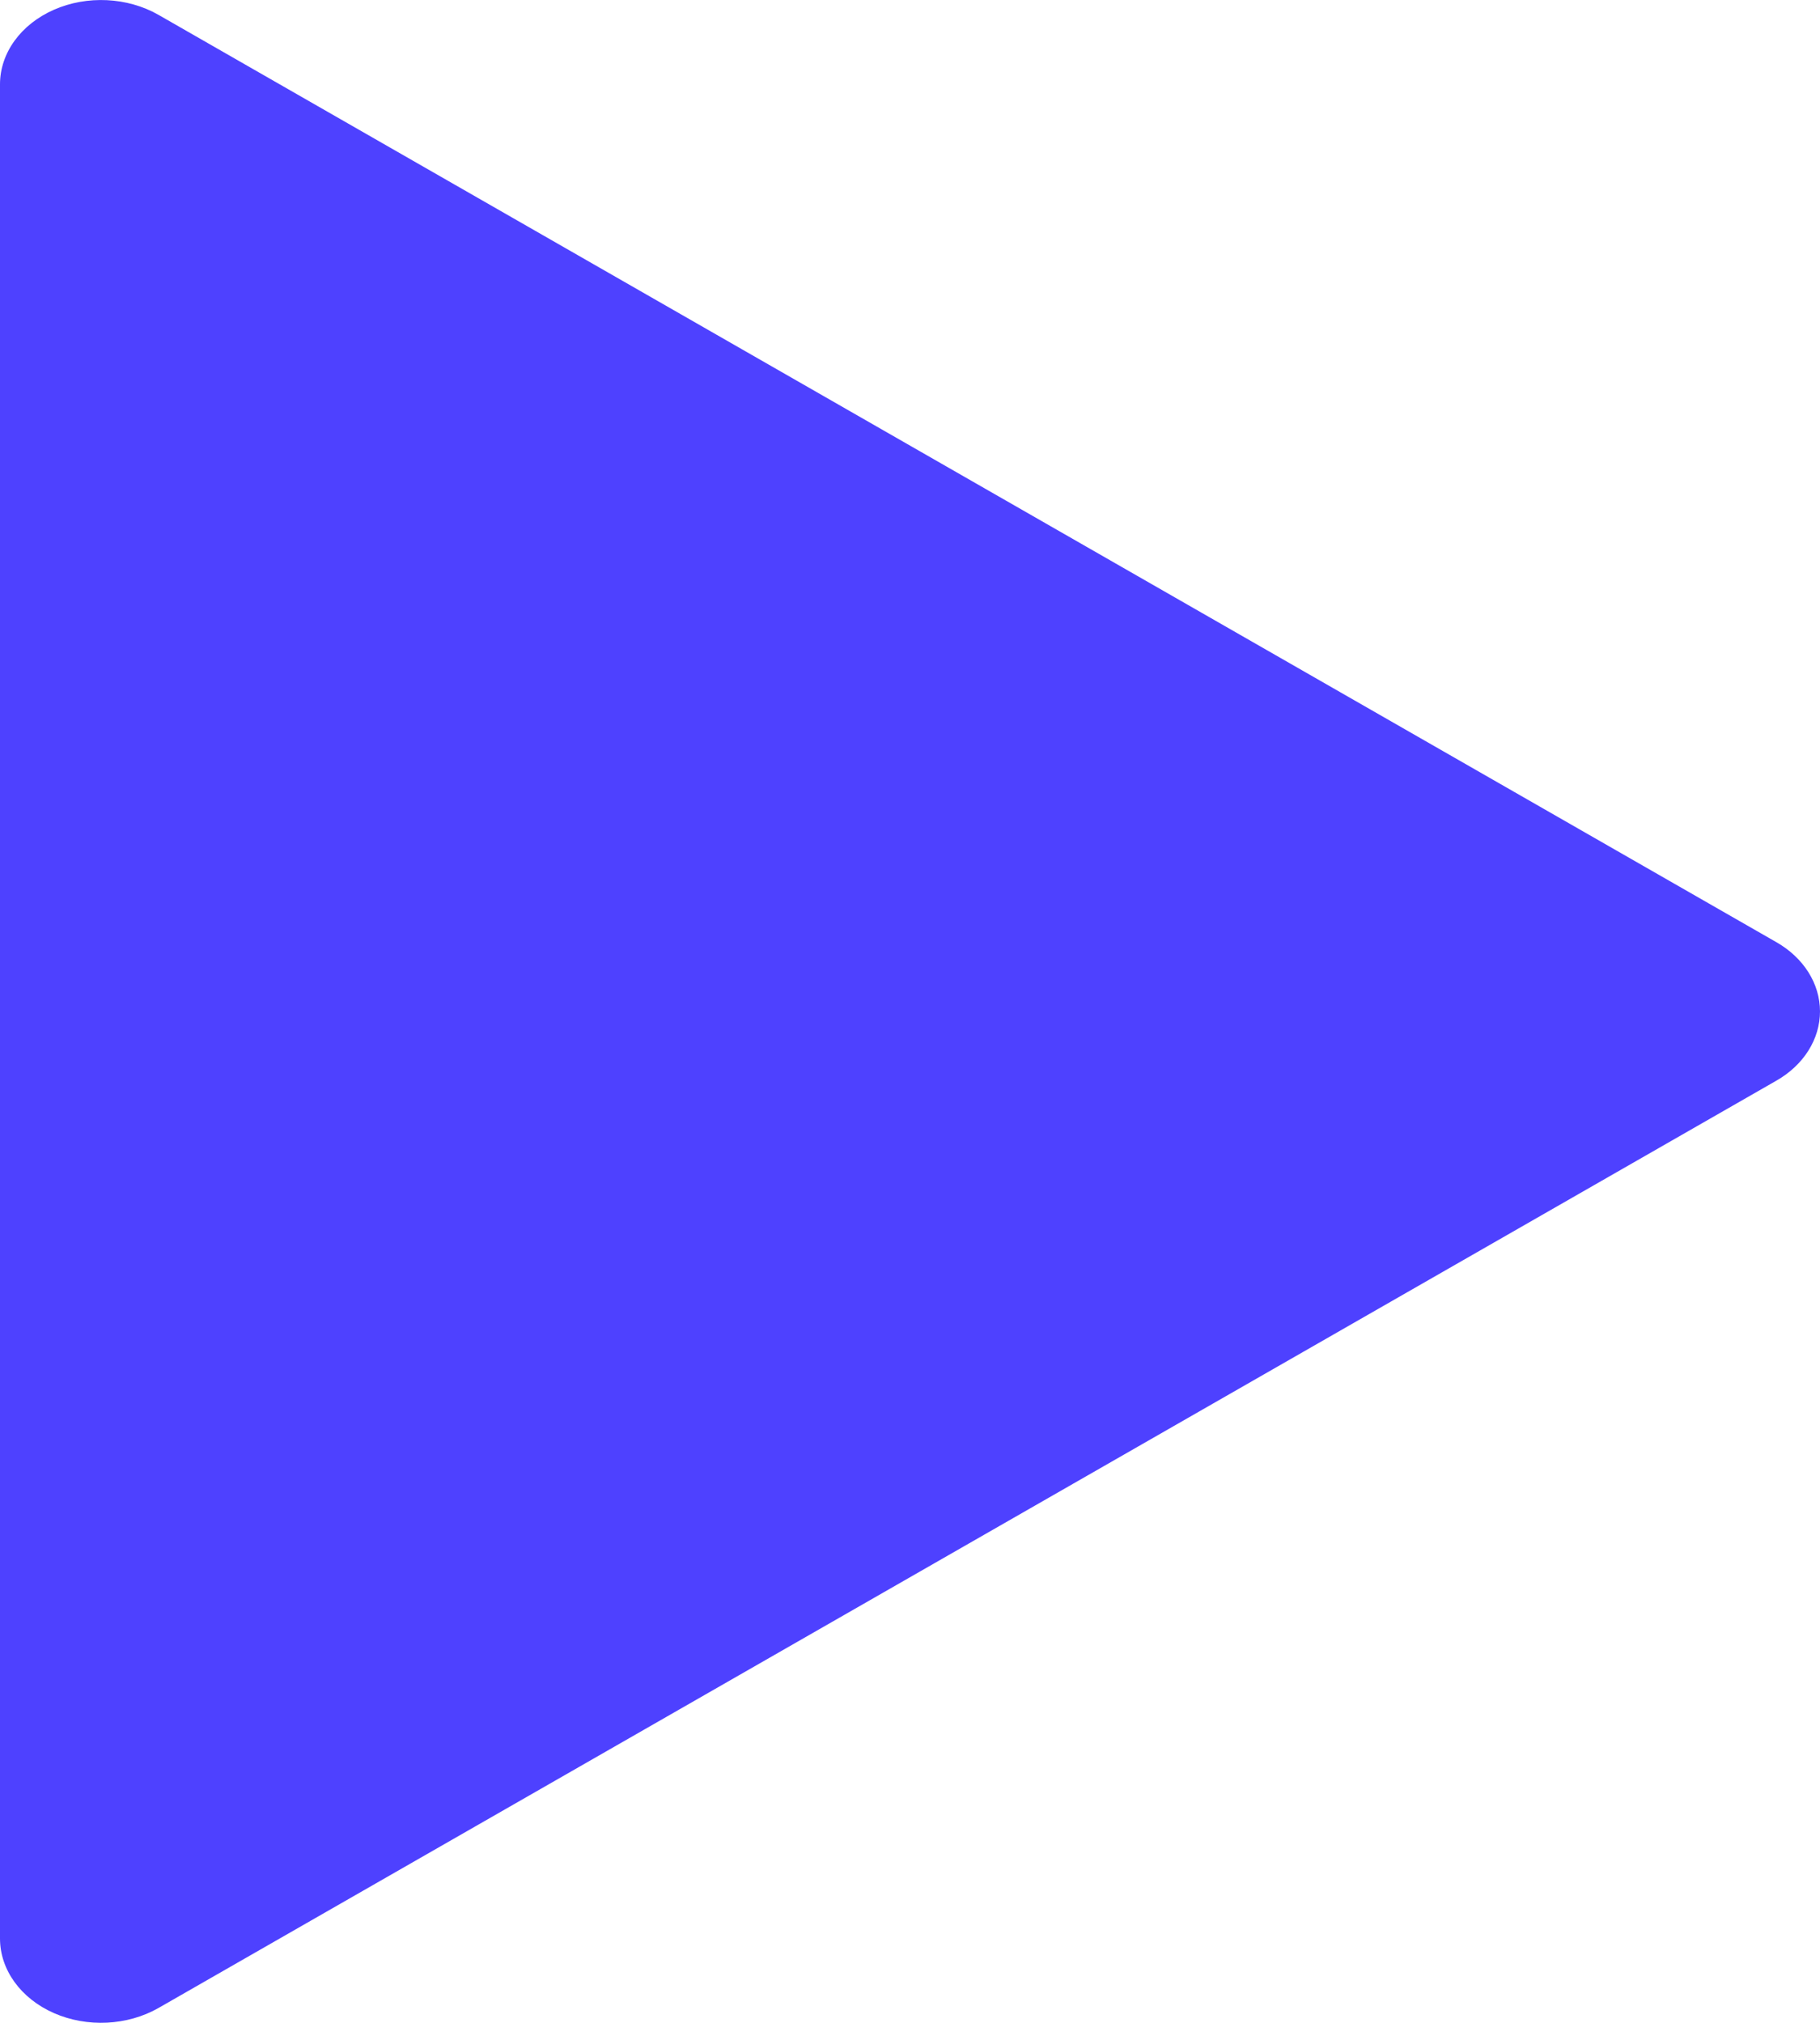 <?xml version="1.0" encoding="UTF-8"?>
<svg width="9px" height="10px" viewBox="0 0 9 10" version="1.1" xmlns="http://www.w3.org/2000/svg" xmlns:xlink="http://www.w3.org/1999/xlink">
    <!-- Generator: Sketch 53.1 (72631) - https://sketchapp.com -->
    <title>Path Copy</title>
    <desc>Created with Sketch.</desc>
    <g id="Symbols" stroke="none" stroke-width="1" fill="none" fill-rule="evenodd">
        <g id="colorRowOpacity" transform="translate(-143, -32)" fill="#4E41FF" fill-rule="nonzero">
            <path d="M152.083,32.5 L142.917,32.5 C142.762,32.5 142.62,32.603 142.548,32.767 C142.476,32.931 142.486,33.13 142.573,33.283 L147.157,41.283 C147.234,41.419 147.363,41.5 147.5,41.5 C147.637,41.5 147.766,41.419 147.843,41.283 L152.427,33.283 C152.514,33.13 152.524,32.931 152.452,32.767 C152.38,32.603 152.238,32.5 152.083,32.5 Z" id="Path-Copy" transform="translate(147.5, 37) rotate(-90) translate(-147.5, -37) "></path>
        </g>
    </g>
</svg>